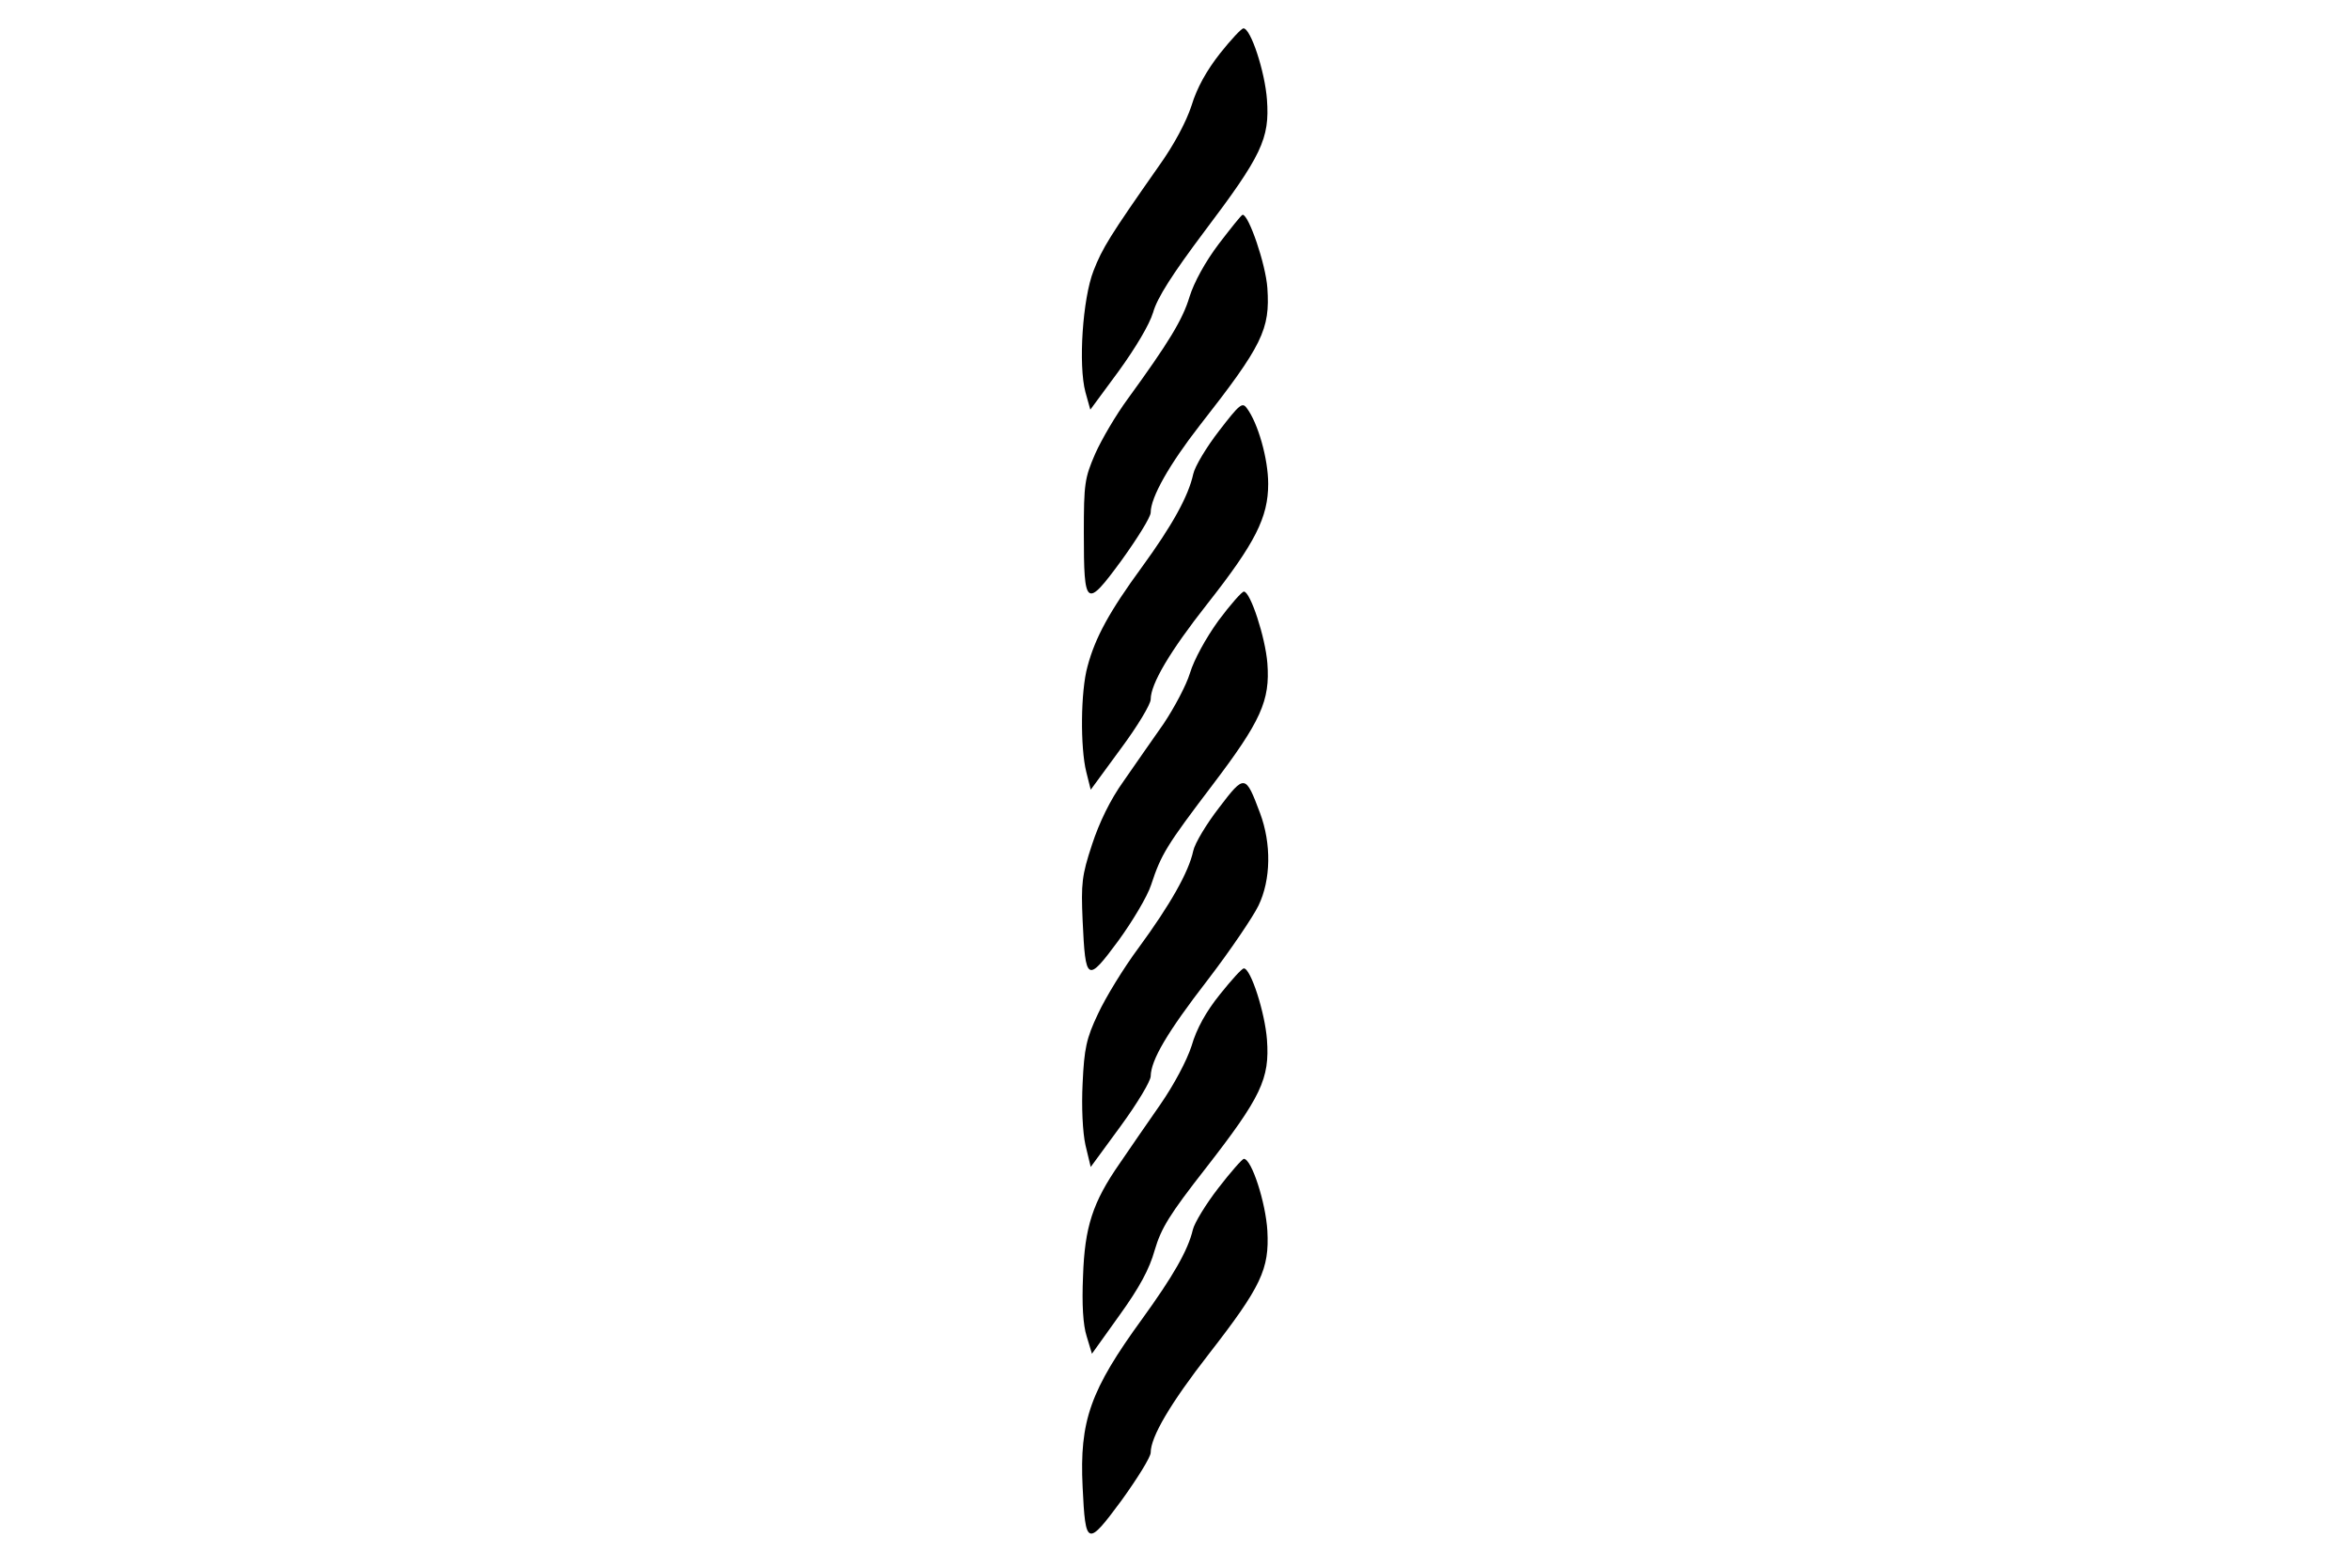 <?xml version="1.0" standalone="no"?>
<!DOCTYPE svg PUBLIC "-//W3C//DTD SVG 20010904//EN"
 "http://www.w3.org/TR/2001/REC-SVG-20010904/DTD/svg10.dtd">
<svg version="1.0" xmlns="http://www.w3.org/2000/svg"
 width="580pt" height="387pt" viewBox="0 0 580 387"
 preserveAspectRatio="xMidYMid meet">

<g transform="translate(0,387) scale(0.1,-0.1)"
fill="#000000" stroke="none">
<path d="M3011 3738 c-33 -42 -57 -85 -70 -128 -13 -40 -43 -97 -81 -150 -122
-174 -139 -202 -161 -258 -27 -69 -38 -233 -20 -300 l12 -43 70 95 c42 58 76
115 85 145 10 36 48 95 126 199 142 188 162 230 155 326 -5 69 -40 176 -58
176 -5 0 -31 -28 -58 -62z"/>
<path d="M3008 3268 c-34 -45 -61 -95 -72 -130 -17 -57 -52 -114 -153 -253
-28 -38 -64 -99 -80 -135 -26 -60 -28 -74 -28 -195 0 -184 5 -188 93 -68 39
54 72 107 72 118 0 38 47 120 121 215 155 198 174 237 167 339 -4 59 -46 181
-61 181 -3 0 -29 -33 -59 -72z"/>
<path d="M3009 2807 c-31 -40 -60 -88 -64 -107 -12 -55 -52 -127 -127 -230
-79 -108 -115 -173 -134 -245 -17 -61 -18 -200 -3 -260 l11 -44 74 101 c41 55
74 110 74 122 0 38 47 118 140 236 118 150 150 213 150 296 0 61 -25 150 -53
187 -11 15 -18 9 -68 -56z"/>
<path d="M3007 2338 c-31 -43 -60 -96 -70 -129 -9 -30 -39 -86 -65 -125 -27
-38 -71 -102 -99 -142 -33 -46 -60 -102 -78 -157 -25 -76 -27 -95 -23 -187 7
-152 11 -154 88 -50 35 48 72 110 81 138 25 76 38 97 151 246 120 158 143 209
136 301 -5 64 -42 177 -58 177 -5 0 -34 -33 -63 -72z"/>
<path d="M3009 1877 c-31 -40 -60 -88 -64 -107 -11 -52 -57 -133 -134 -238
-38 -51 -83 -125 -101 -164 -29 -61 -34 -86 -38 -171 -3 -59 0 -121 7 -153
l13 -54 74 101 c41 56 74 111 74 123 1 40 39 106 141 238 56 73 112 156 125
183 31 64 32 153 4 228 -36 96 -38 97 -101 14z"/>
<path d="M3011 1416 c-34 -42 -58 -85 -70 -127 -12 -37 -44 -97 -78 -146 -32
-46 -77 -111 -100 -145 -66 -95 -86 -156 -90 -278 -3 -69 0 -120 9 -148 l13
-43 68 95 c49 68 74 114 87 161 16 54 36 87 126 202 137 176 158 221 151 317
-5 67 -40 176 -57 176 -5 0 -31 -29 -59 -64z"/>
<path d="M3007 938 c-31 -40 -59 -86 -63 -103 -12 -51 -49 -115 -125 -220
-128 -176 -155 -251 -147 -415 7 -146 11 -148 96 -33 39 54 72 107 72 118 0
39 49 122 144 244 129 166 149 209 144 303 -4 70 -39 178 -58 178 -4 0 -33
-33 -63 -72z"/>
</g>
</svg>
